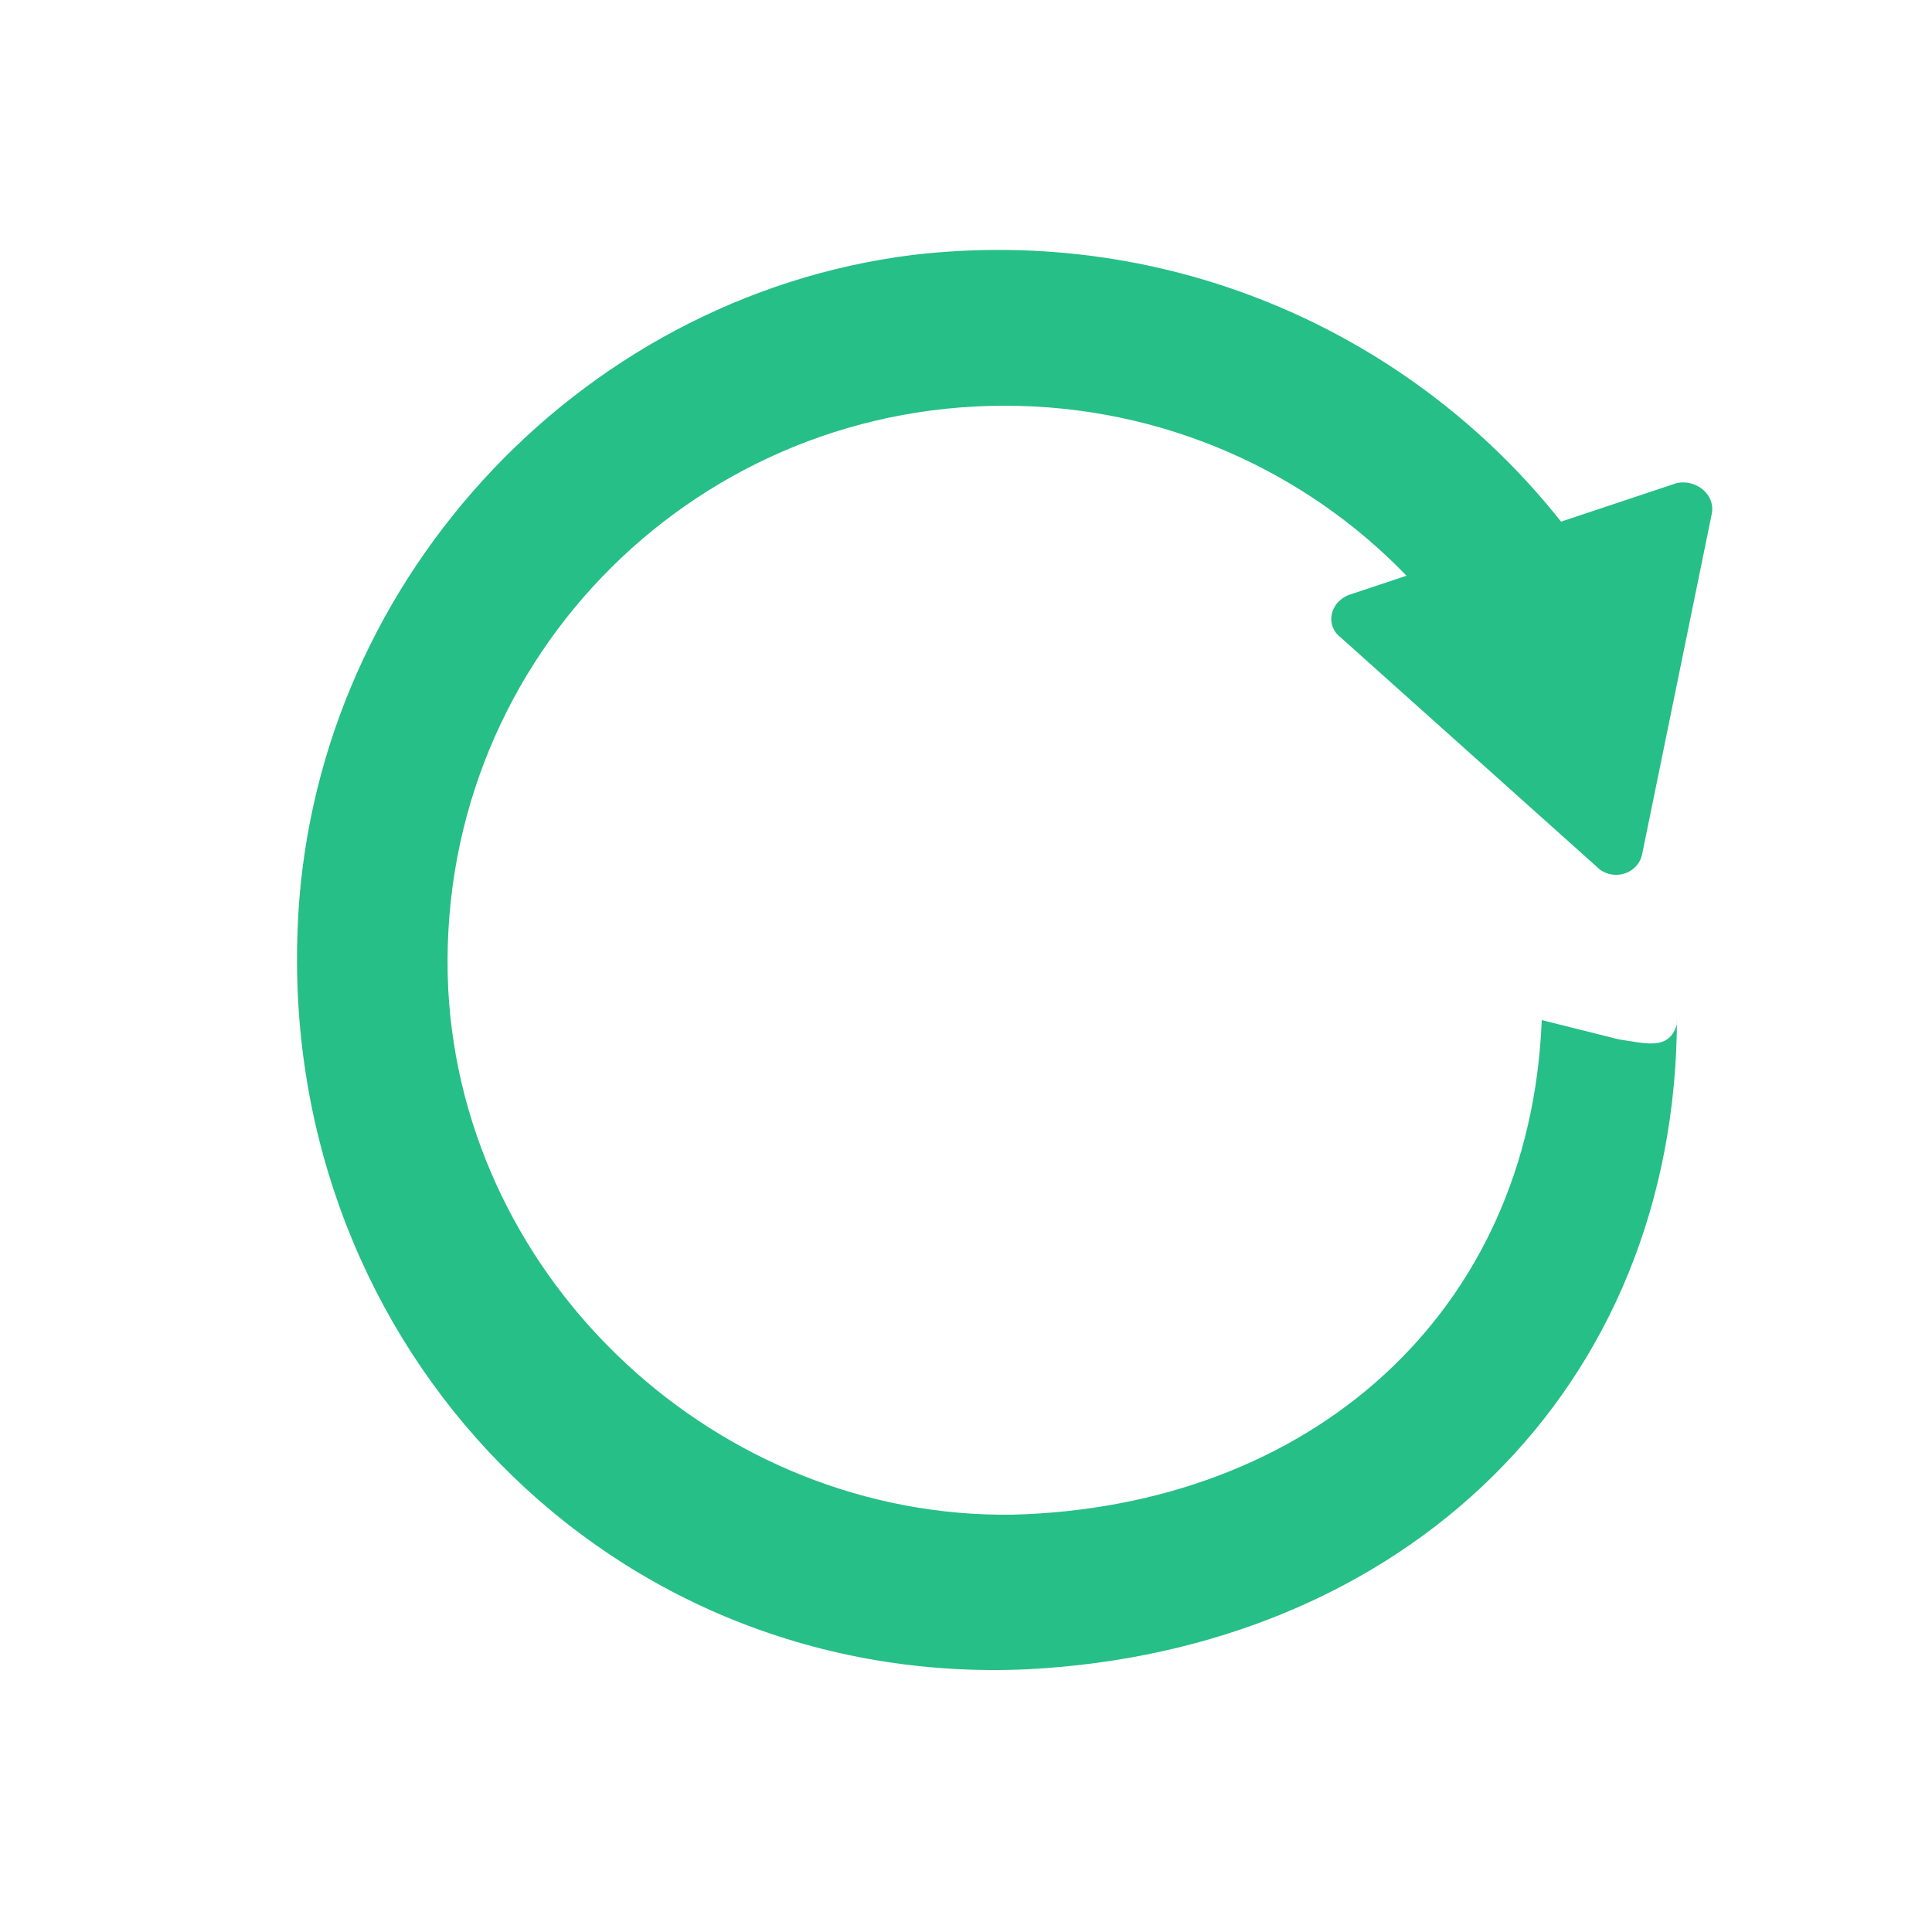 <?xml version="1.0" encoding="utf-8"?>
<!-- Generator: Adobe Illustrator 18.1.1, SVG Export Plug-In . SVG Version: 6.00 Build 0)  -->
<svg version="1.1" id="Layer_1" xmlns="http://www.w3.org/2000/svg" xmlns:xlink="http://www.w3.org/1999/xlink" x="0px" y="0px"
	 viewBox="0 0 50 50" enable-background="new 0 0 50 50" xml:space="preserve">
<path fill="#26BF87" d="M43.4,26.1l0,0.4c-0.2,0.7-0.8,0.5-1.5,0.4l-2-0.5c-0.3,7.6-6,12.6-13.7,12.8c-7.6,0.1-14.2-6-14.6-13.6
	c-0.4-8.3,6.2-15.1,14.4-15.1c4.1,0,7.8,1.7,10.4,4.4l-1.5,0.5c-0.5,0.2-0.6,0.8-0.2,1.1l6.7,6c0.4,0.3,1,0.1,1.1-0.4l1.8-8.8
	c0.1-0.5-0.4-0.9-0.9-0.8l-3,1c-3.8-4.8-10-7.7-16.8-6.9C14.9,7.7,8,15.2,7.7,24.1c-0.4,10.8,8.1,19.6,18.9,19.1
	c9.7-0.5,16.8-7.2,16.8-16.9V26.1z"/>
</svg>
